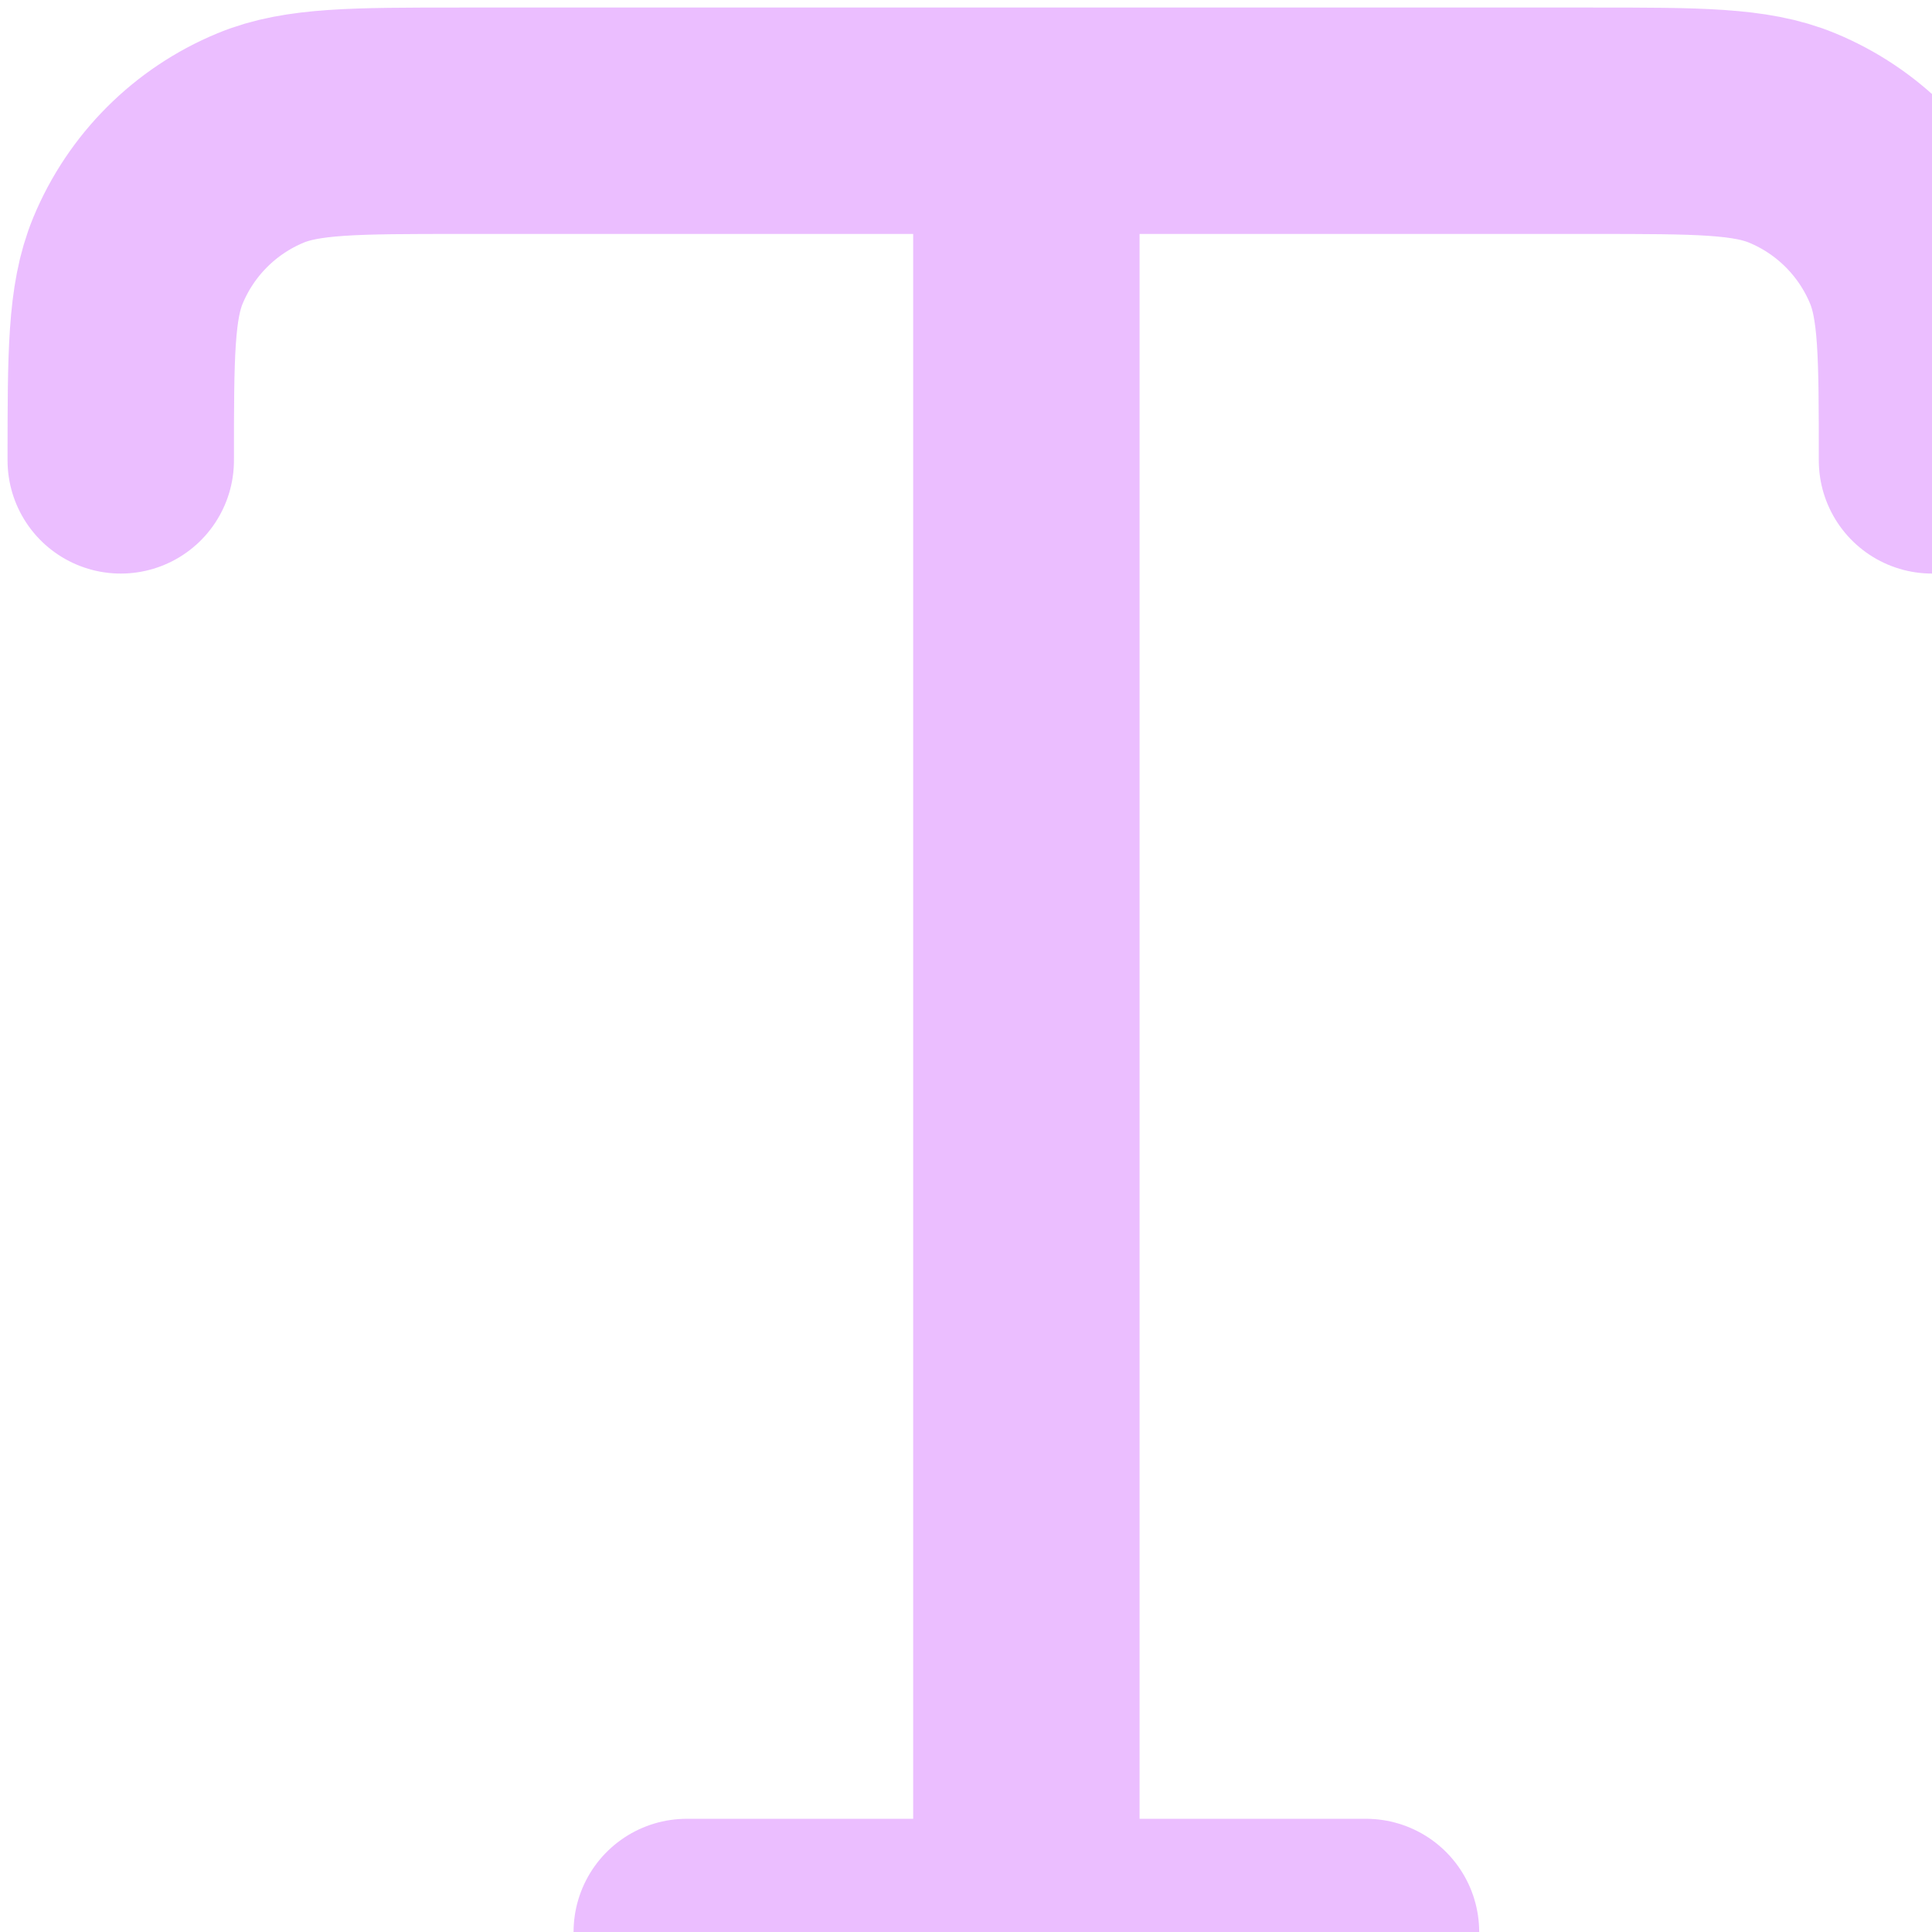 <svg width="128" height="128" viewBox="0 0 128 128" fill="none" xmlns="http://www.w3.org/2000/svg">
<path d="M8 30.5C8 23.511 8 20.016 9.142 17.26C10.664 13.584 13.584 10.664 17.26 9.142C20.016 8 23.511 8 30.5 8H105.5C112.489 8 115.984 8 118.74 9.142C122.416 10.664 125.336 13.584 126.858 17.26C128 20.016 128 23.511 128 30.5M45.5 128H90.5M68 8V128" stroke="#C647FF" stroke-opacity="0.35" stroke-width="15" stroke-linecap="round" stroke-linejoin="round"/>
</svg>
